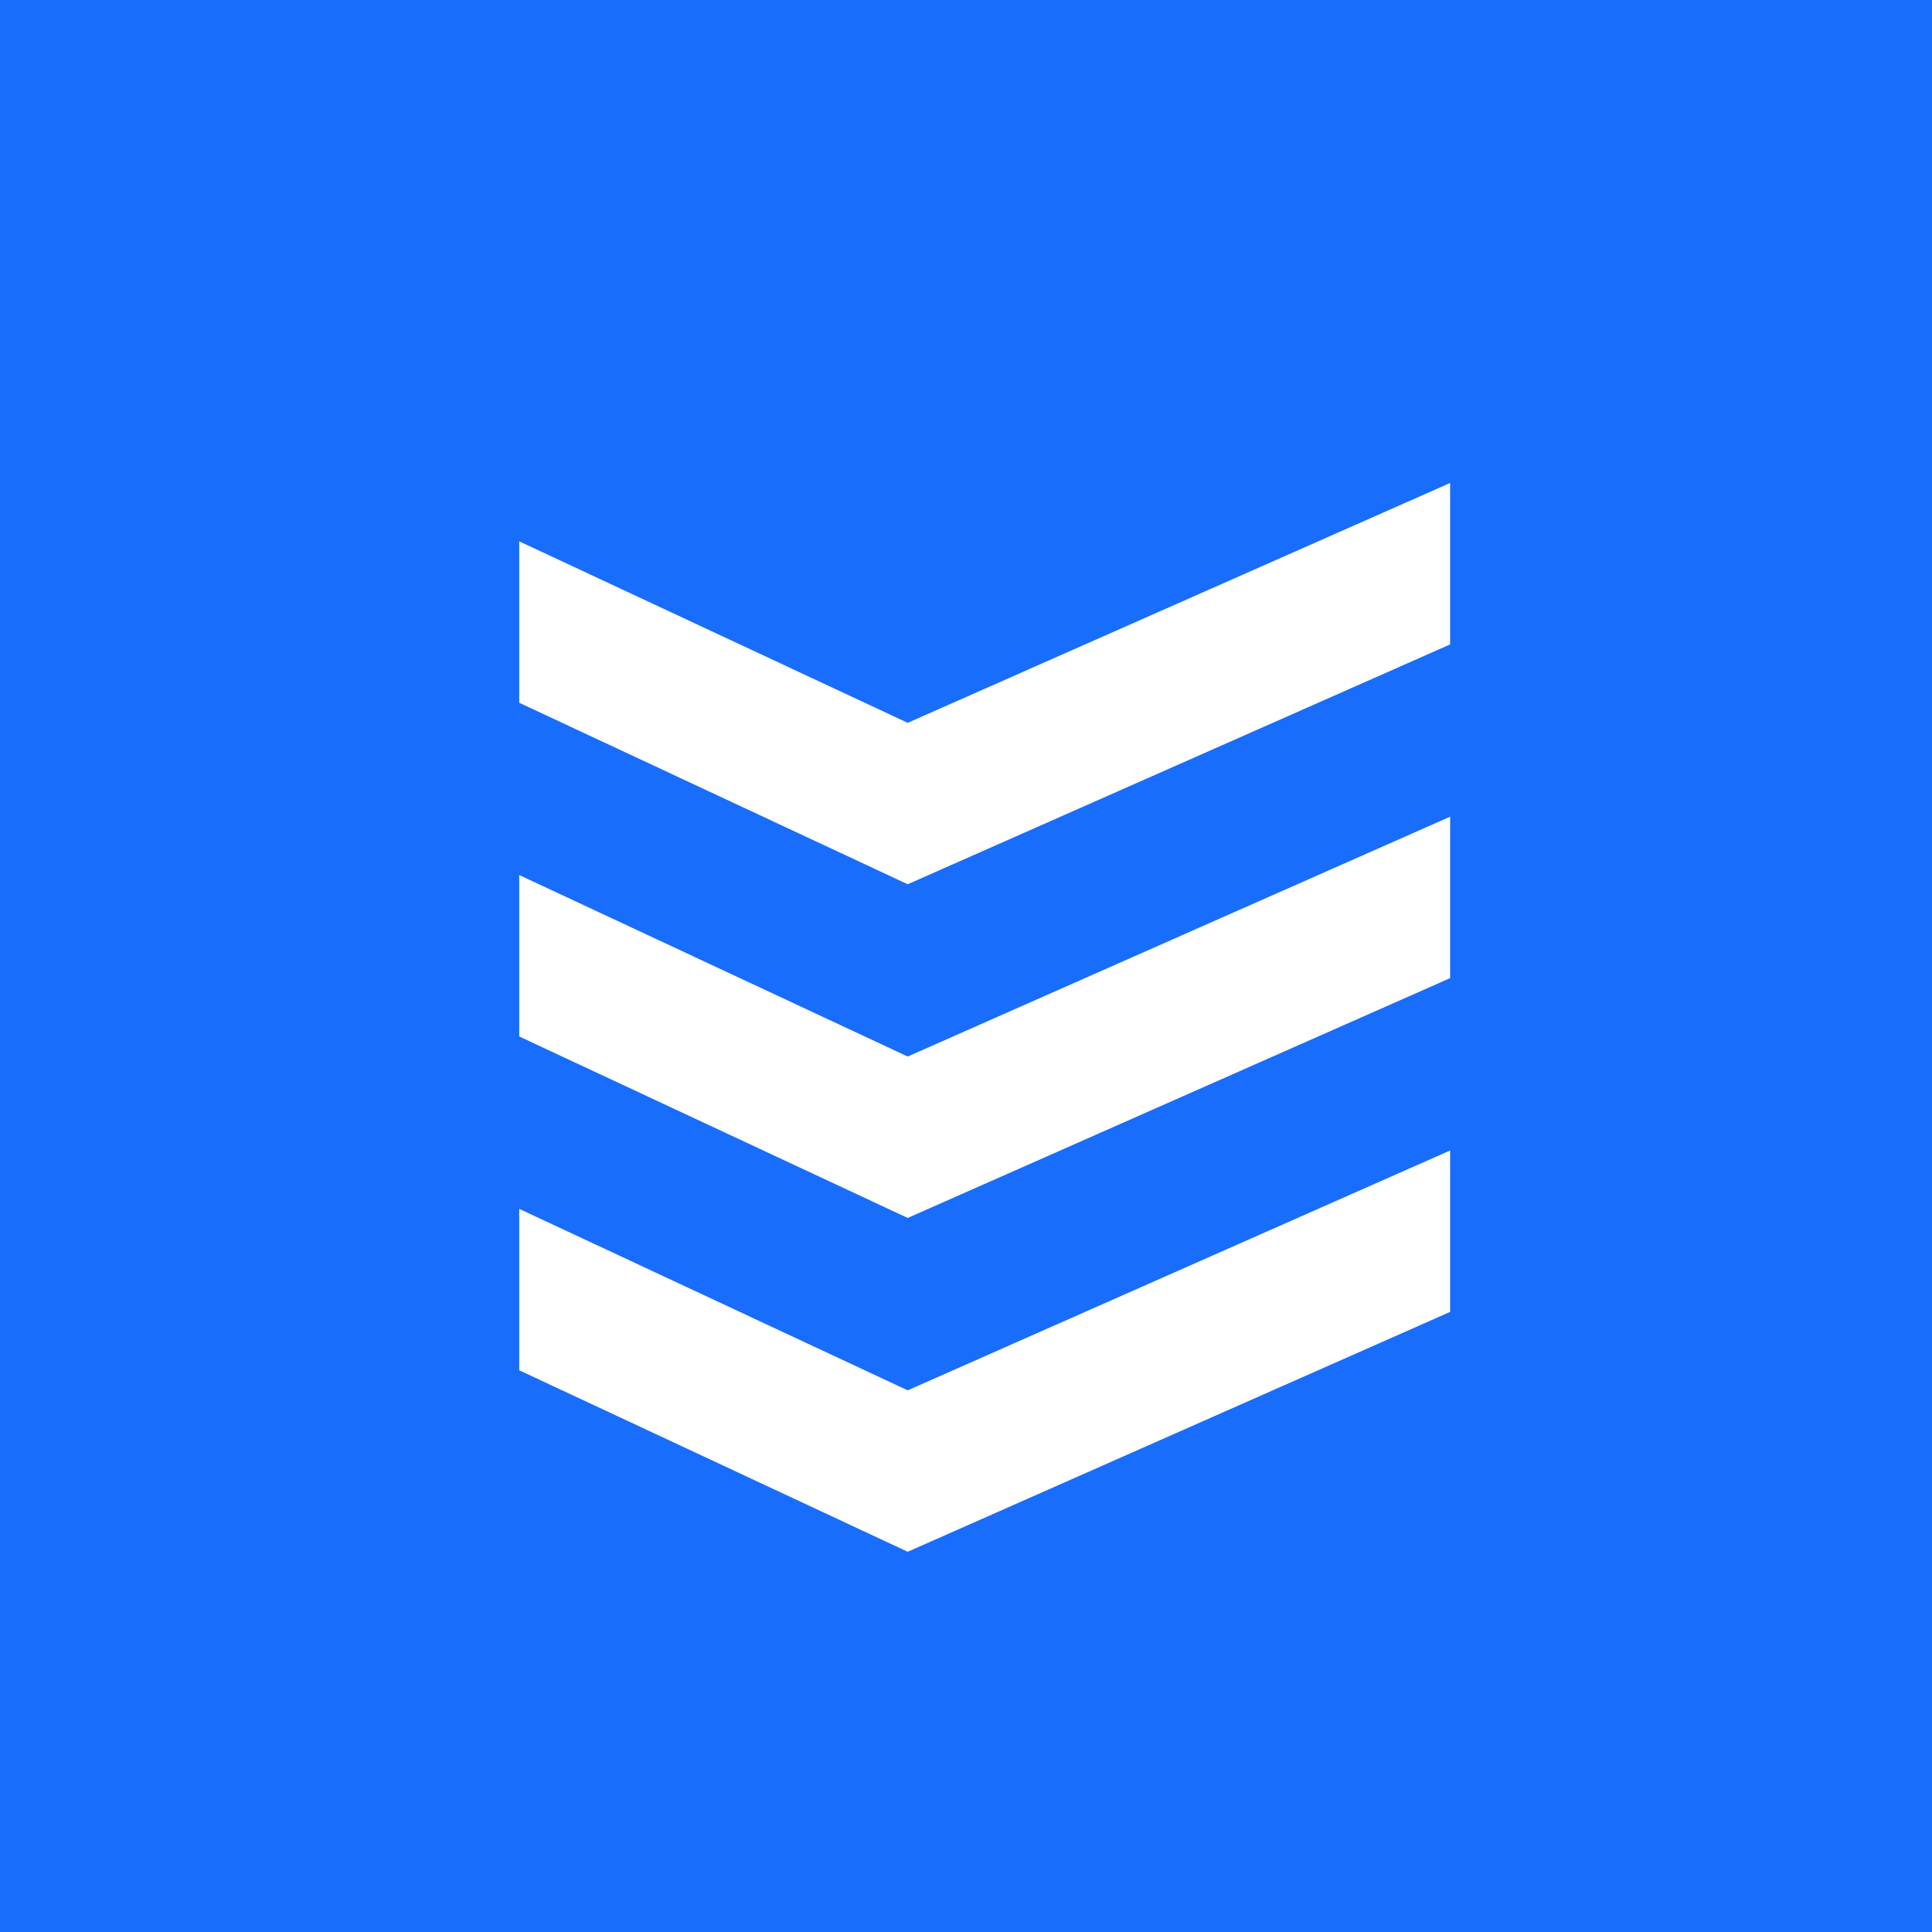 <svg width="24px" height="24px" viewBox="0 0 96 96" fill="none" xmlns="http://www.w3.org/2000/svg">
<rect width="96" height="96" fill="#196DFD"/>
<path fill-rule="evenodd" clip-rule="evenodd" d="M45.103 52.498L25.8 43.48V51.502L45.103 60.519L72.056 48.602V40.581L45.103 52.498Z" fill="white"/>
<path fill-rule="evenodd" clip-rule="evenodd" d="M72.055 24L45.103 35.917L25.8 26.899V34.92L45.103 43.938L72.056 32.02V24H72.055Z" fill="white"/>
<path fill-rule="evenodd" clip-rule="evenodd" d="M45.103 69.085L25.8 60.068V68.088L45.103 77.106L72.056 65.187V57.167L45.103 69.085Z" fill="white"/>
</svg>
